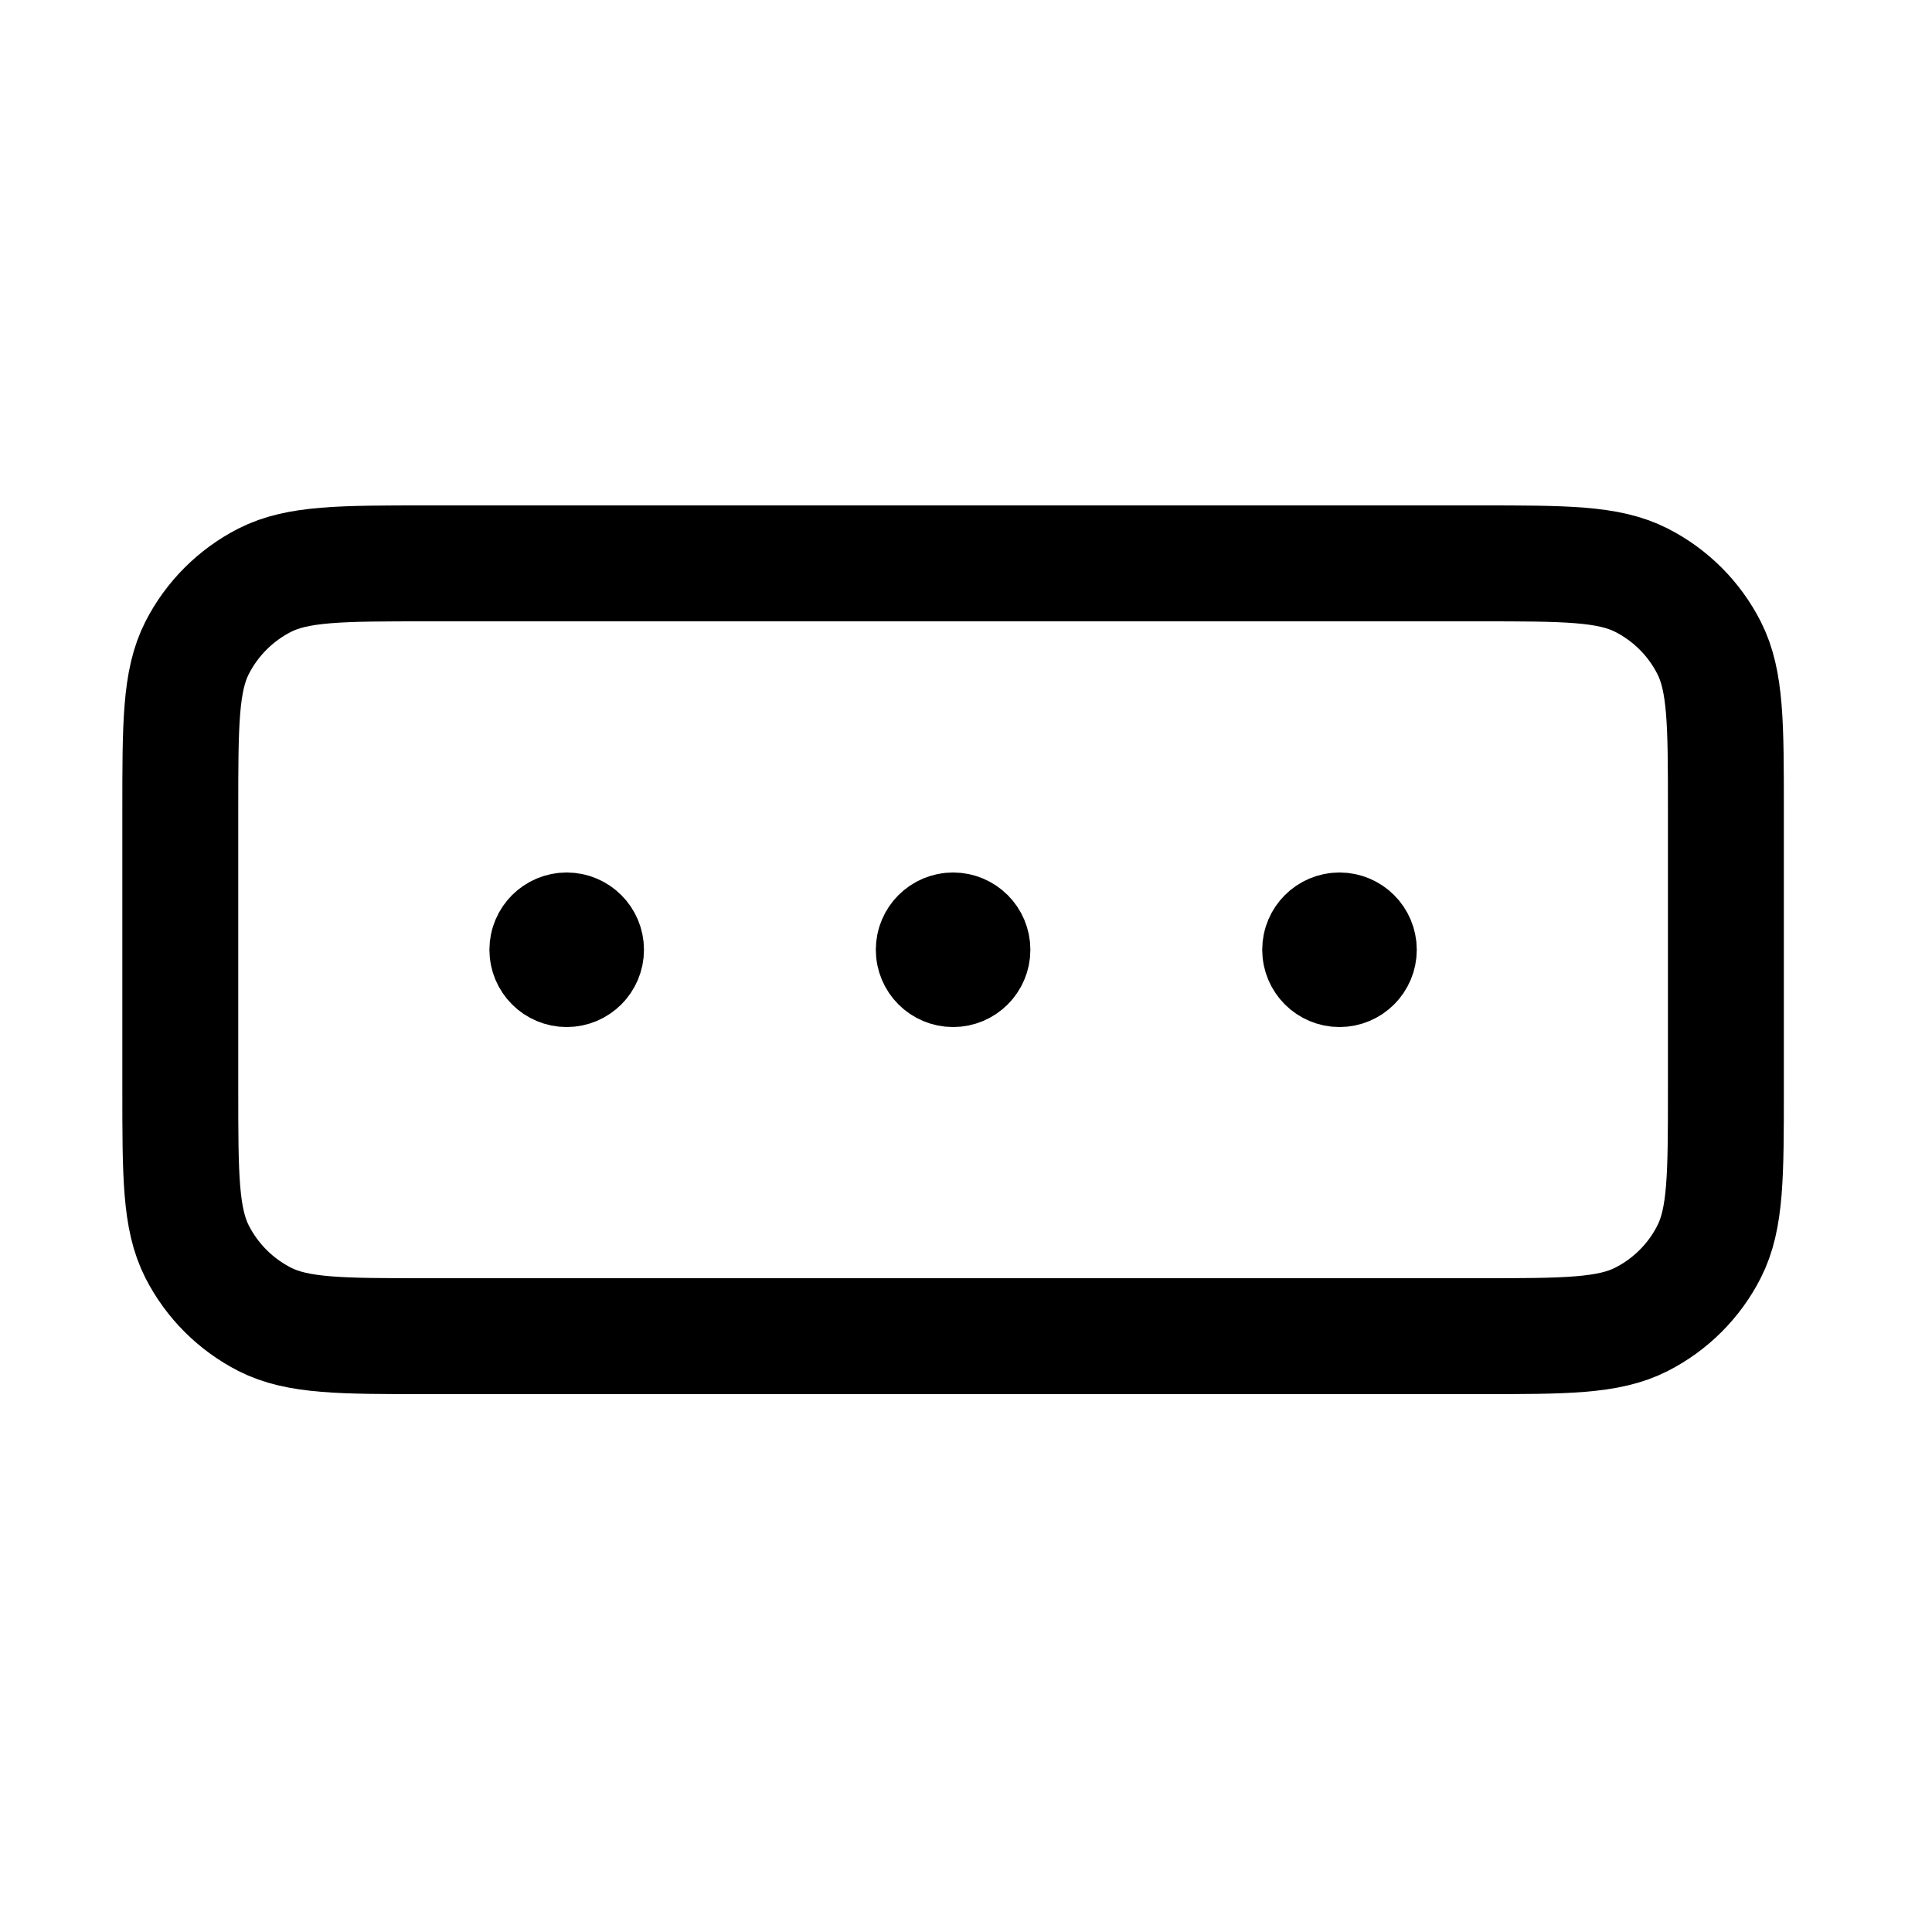 <svg width="25" height="25" viewBox="0 0 25 25" fill="none" xmlns="http://www.w3.org/2000/svg">
<path d="M12.333 12.29H12.338M17.333 12.29H17.338M7.333 12.29H7.338M5.533 7.29H19.133C20.253 7.29 20.814 7.29 21.241 7.508C21.618 7.7 21.924 8.006 22.115 8.382C22.333 8.81 22.333 9.37 22.333 10.49V14.09C22.333 15.21 22.333 15.77 22.115 16.198C21.924 16.574 21.618 16.88 21.241 17.072C20.814 17.29 20.253 17.29 19.133 17.29H5.533C4.413 17.29 3.853 17.29 3.425 17.072C3.049 16.88 2.743 16.574 2.551 16.198C2.333 15.77 2.333 15.21 2.333 14.09V10.49C2.333 9.37 2.333 8.81 2.551 8.382C2.743 8.006 3.049 7.7 3.425 7.508C3.853 7.29 4.413 7.29 5.533 7.29ZM12.583 12.29C12.583 12.428 12.471 12.54 12.333 12.54C12.195 12.54 12.083 12.428 12.083 12.29C12.083 12.152 12.195 12.04 12.333 12.04C12.471 12.04 12.583 12.152 12.583 12.29ZM17.583 12.29C17.583 12.428 17.471 12.54 17.333 12.54C17.195 12.54 17.083 12.428 17.083 12.29C17.083 12.152 17.195 12.04 17.333 12.04C17.471 12.04 17.583 12.152 17.583 12.29ZM7.583 12.29C7.583 12.428 7.471 12.54 7.333 12.54C7.195 12.54 7.083 12.428 7.083 12.29C7.083 12.152 7.195 12.04 7.333 12.04C7.471 12.04 7.583 12.152 7.583 12.29Z" stroke="black" stroke-width="1.5" stroke-linecap="round" stroke-linejoin="round"/>
</svg>
